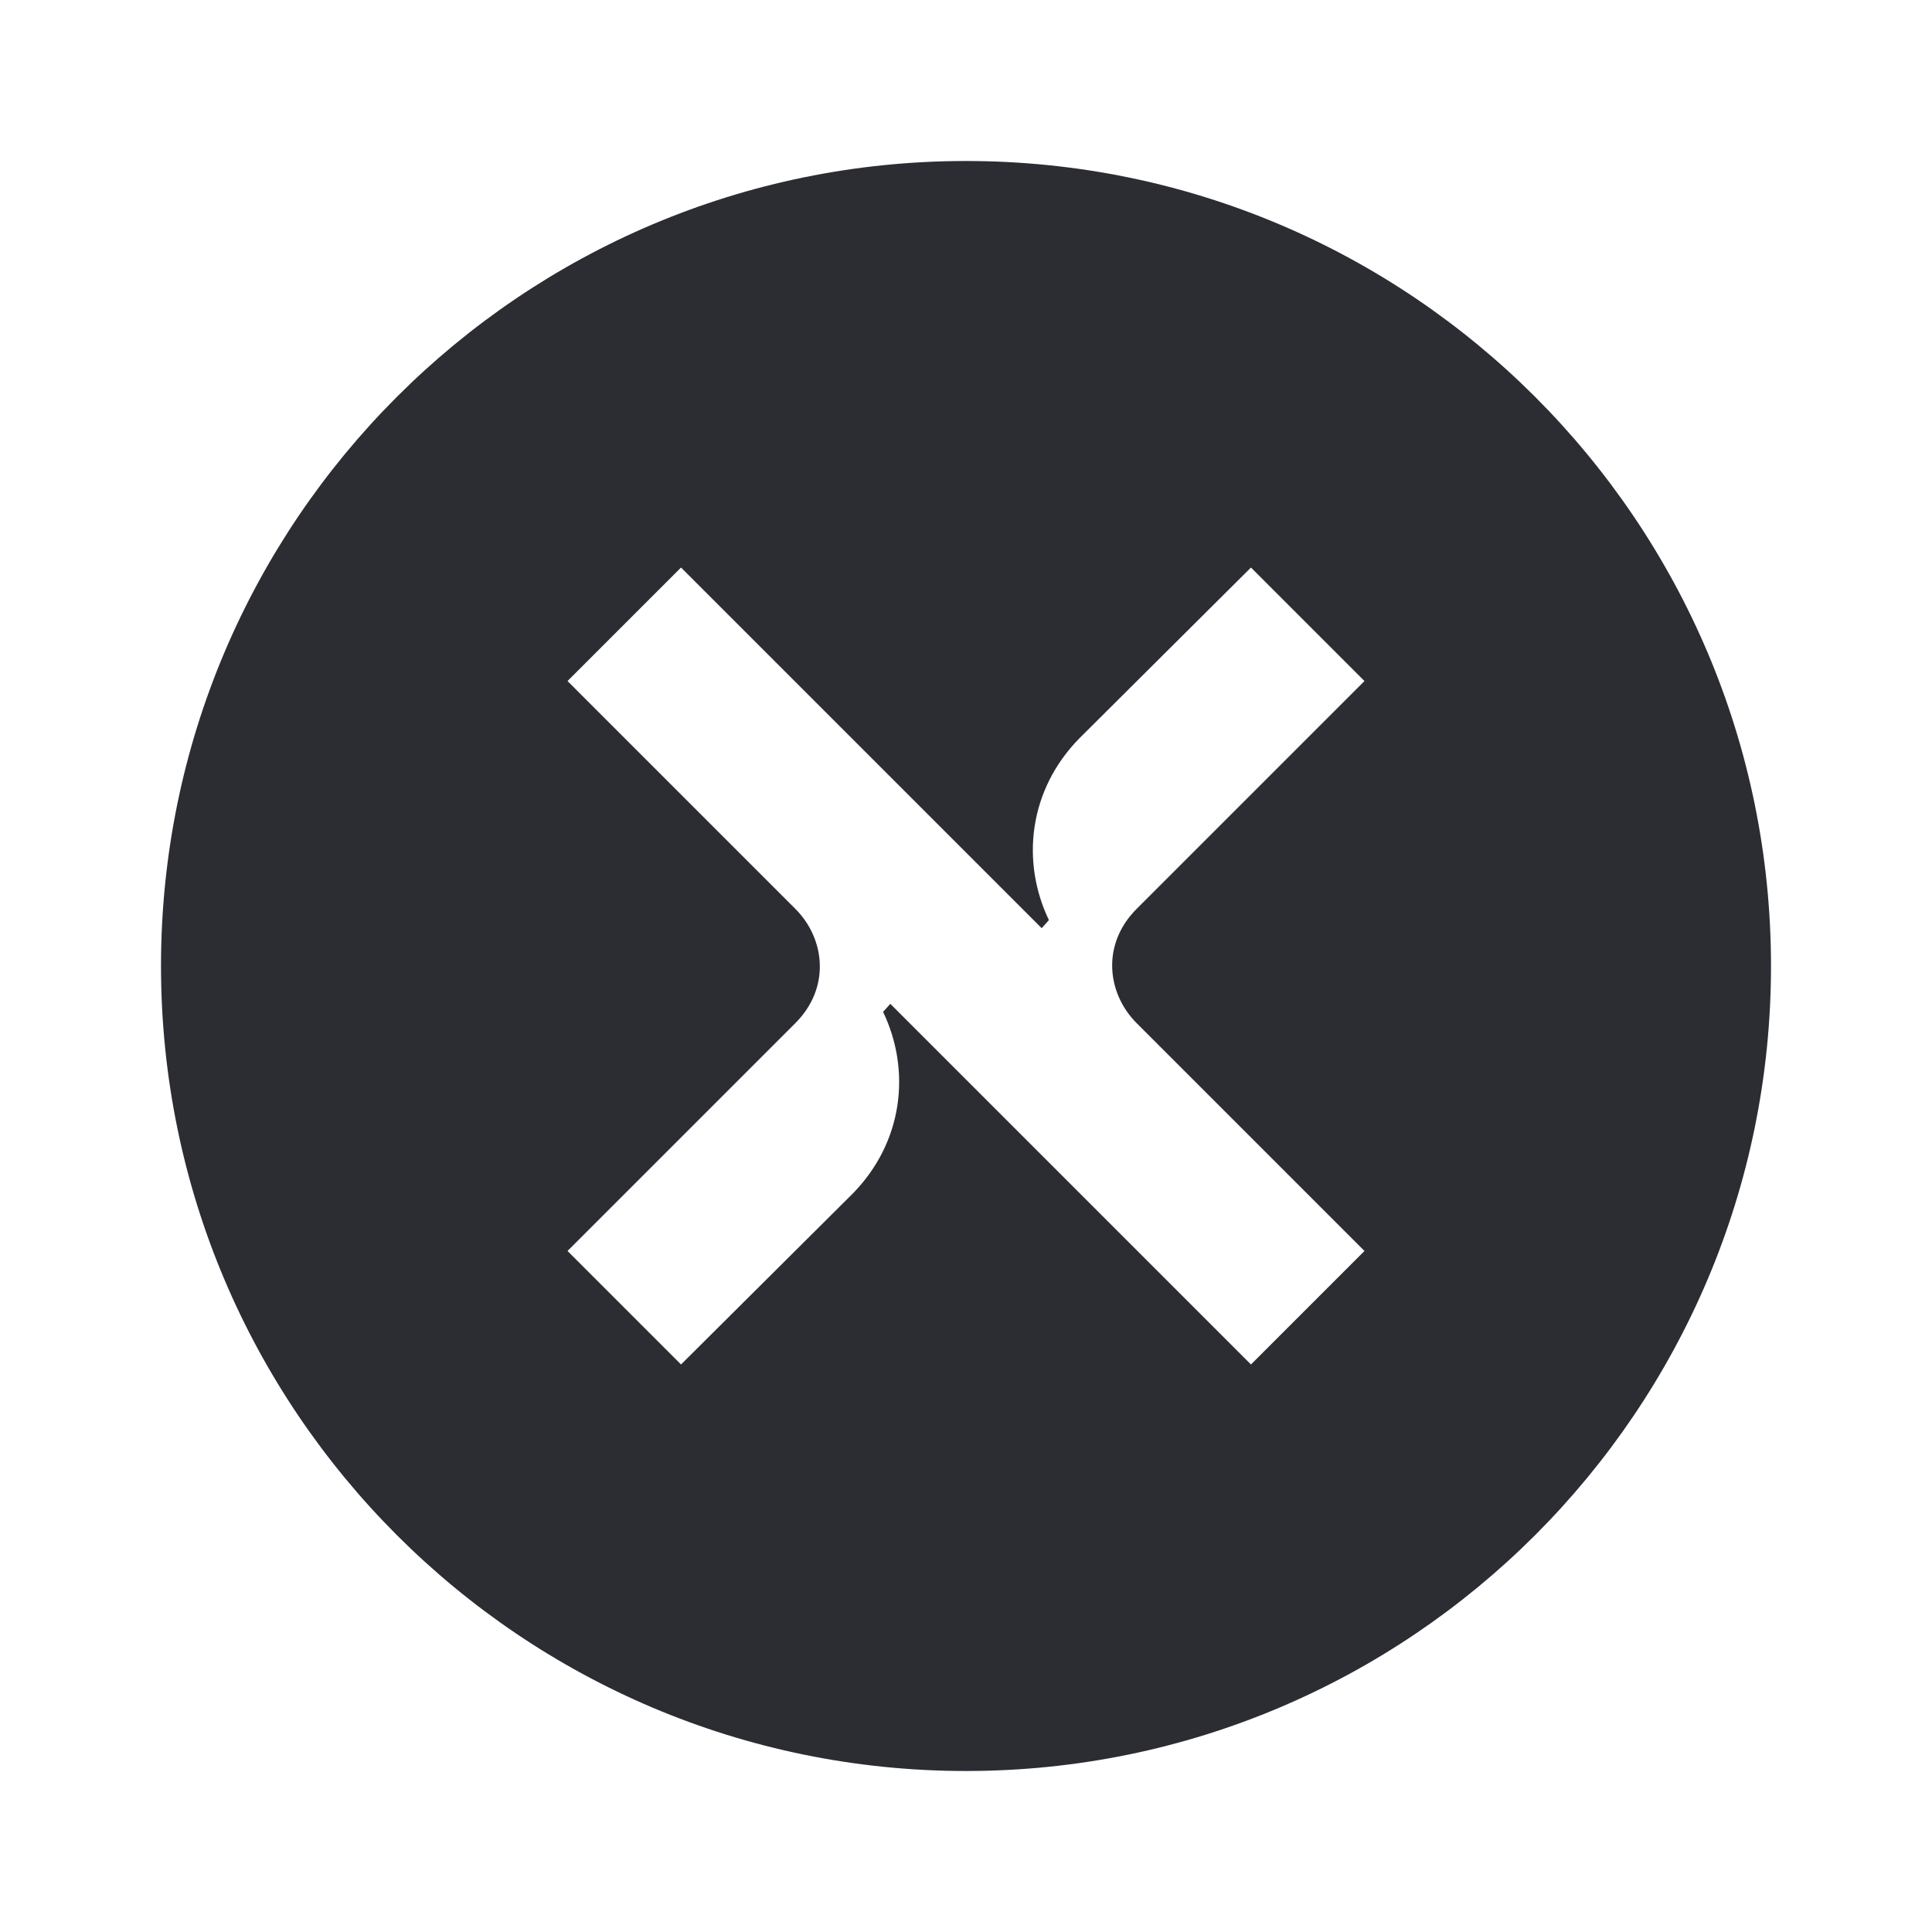 <svg width="24" height="24" viewBox="0 0 24 24" fill="none" xmlns="http://www.w3.org/2000/svg">
<path d="M12 2C6.48 2 2 6.48 2 12C2 17.52 6.48 22 12 22C17.52 22 22 17.52 22 12C22 6.48 17.52 2 12 2ZM14.12 12.71L16.95 15.54L15.54 16.95L11.06 12.47L10.97 12.57C11.32 13.3 11.22 14.19 10.59 14.83L8.46 16.95L7.05 15.54L9.88 12.71C10.32 12.27 10.25 11.66 9.88 11.29L7.05 8.46L8.46 7.05L12.94 11.53L13.03 11.43C12.68 10.7 12.78 9.81 13.41 9.17L15.54 7.05L16.95 8.46L14.12 11.29C13.68 11.73 13.75 12.34 14.12 12.71Z" fill="#2B2D33"/>
</svg>
